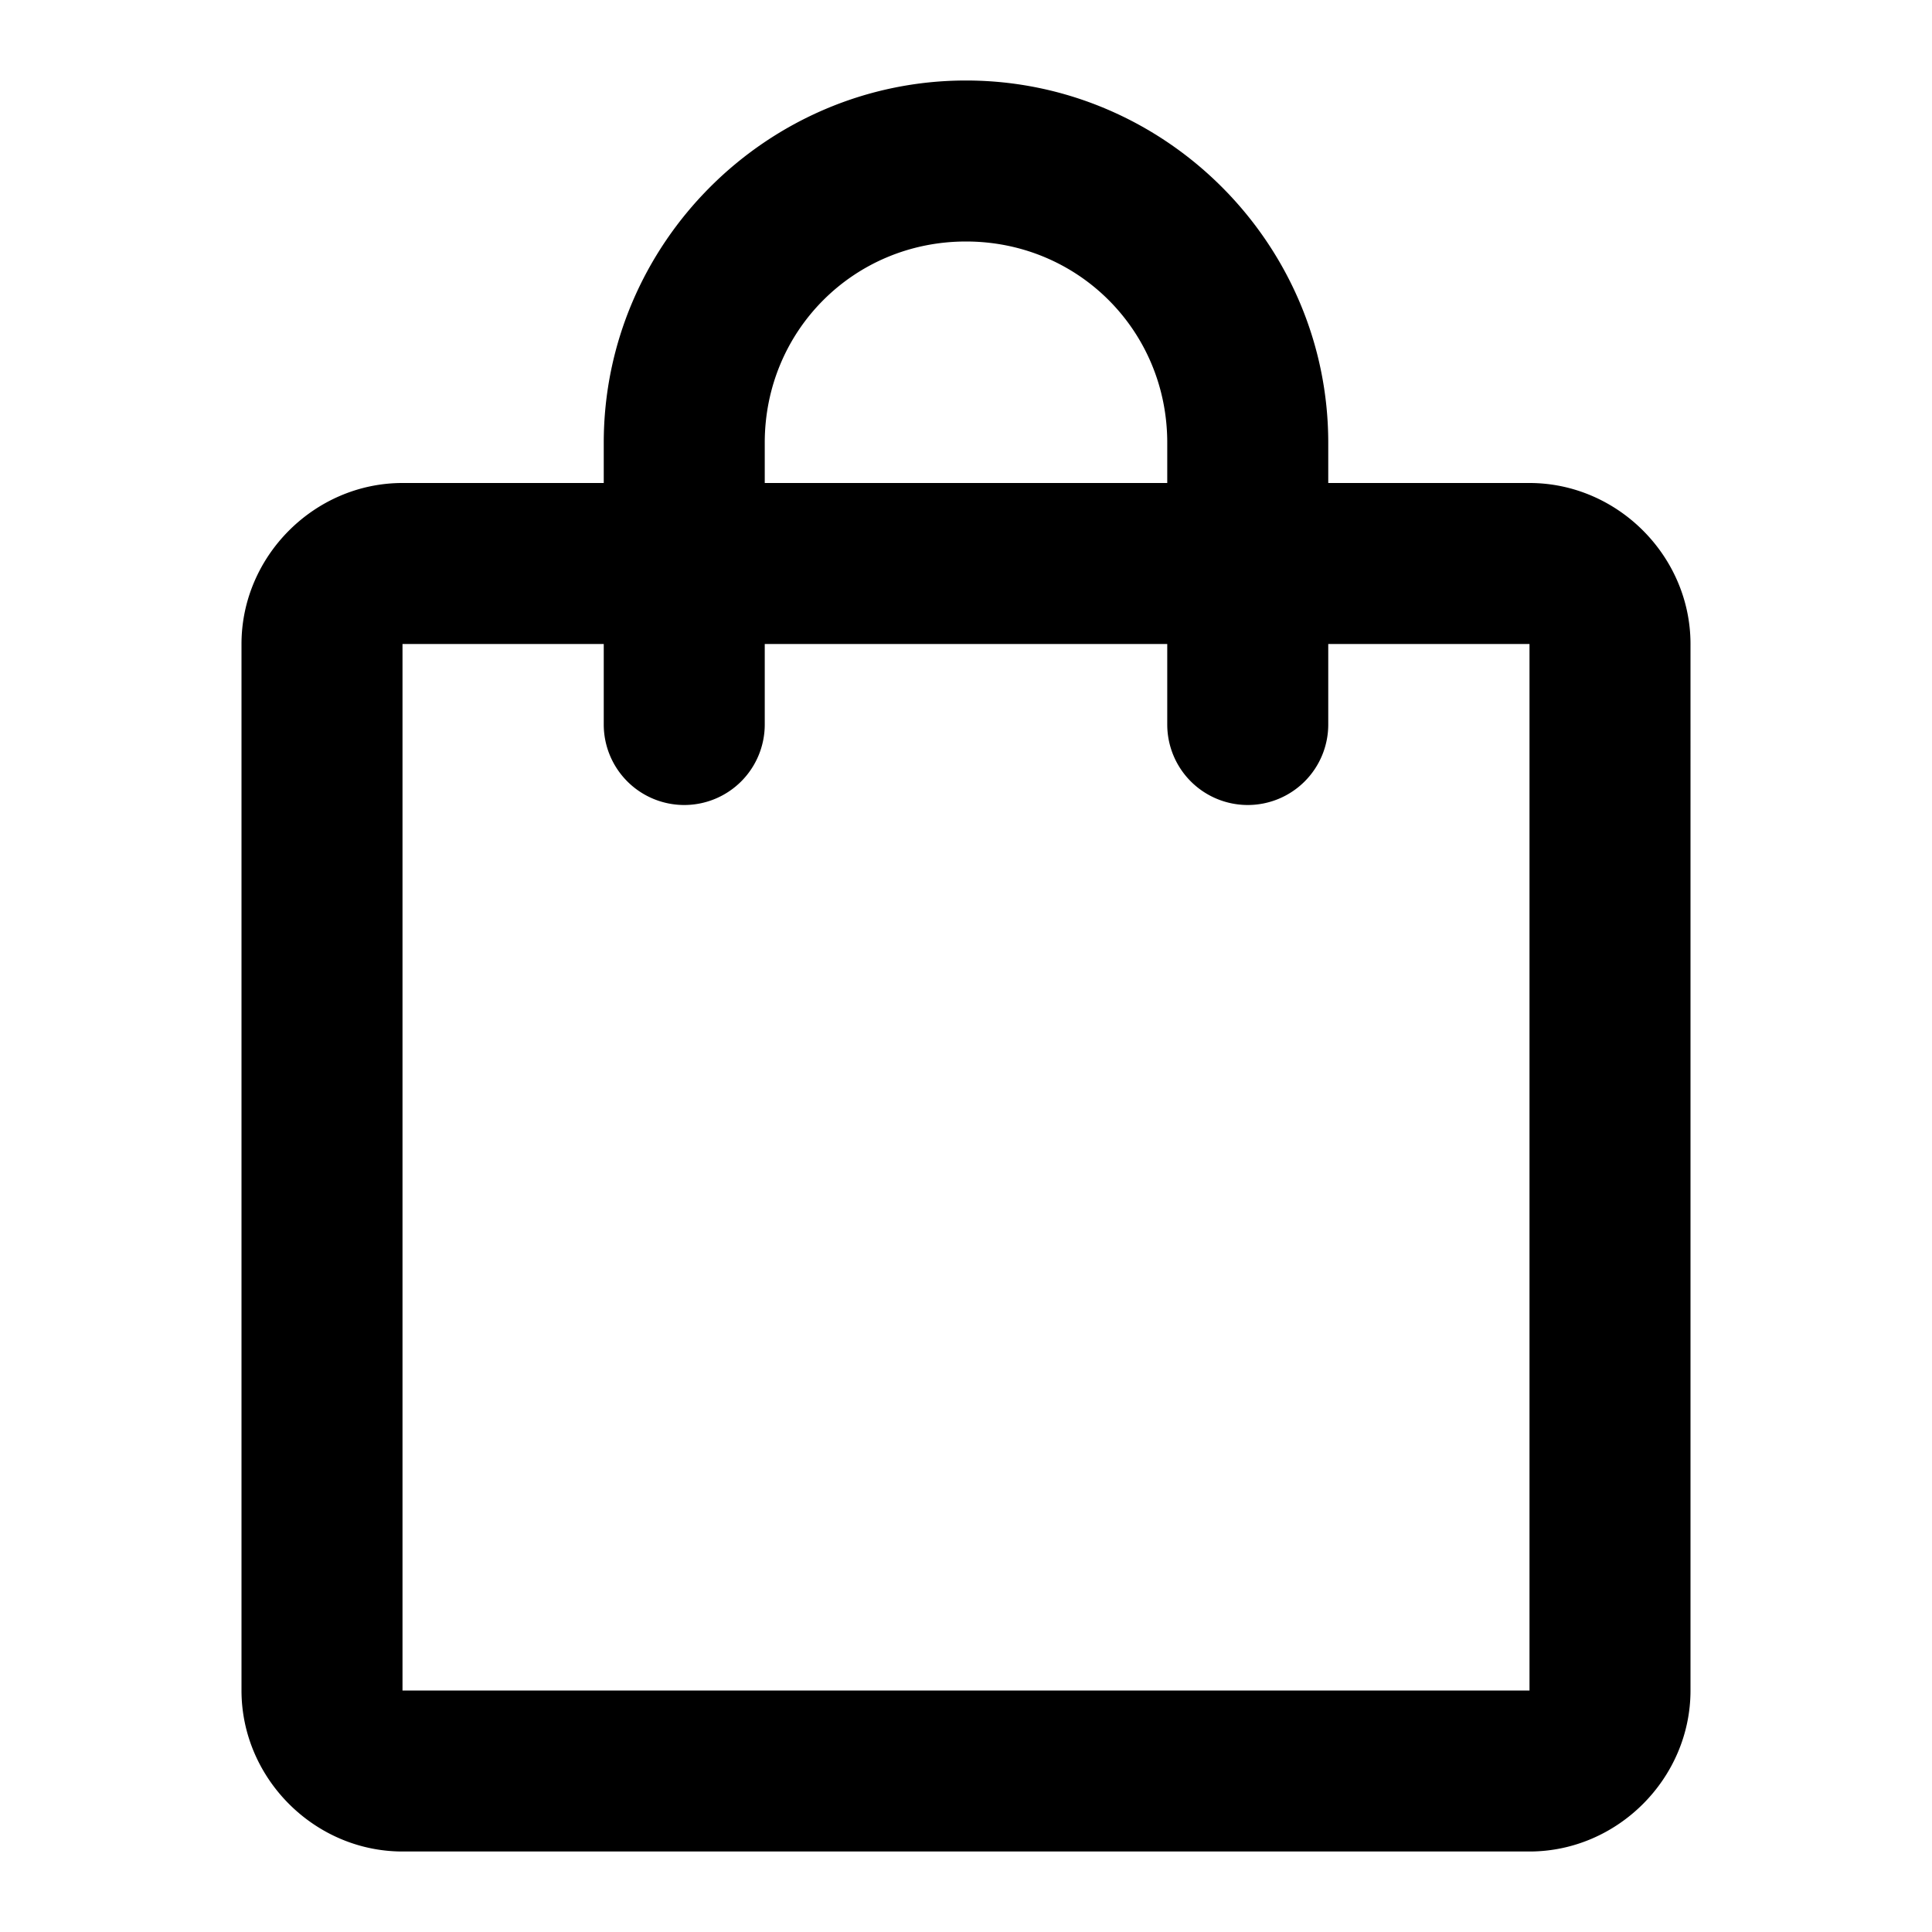 <svg xmlns="http://www.w3.org/2000/svg" width="48" height="48" viewBox="0 0 48 48"><path d="M24 2c-4.947 0-9 4.053-9 9v1h-5c-2.185 0-4 1.815-4 4v26c0 2.185 1.815 4 4 4h28c2.185 0 4-1.815 4-4V16c0-2.185-1.815-4-4-4h-5v-1c0-4.947-4.053-9-9-9zm0 4c2.785 0 5 2.215 5 5v1H19v-1c0-2.785 2.215-5 5-5zM10 16h5v2a2 2 0 0 0 2 2 2 2 0 0 0 2-2v-2h10v2a2 2 0 0 0 2 2 2 2 0 0 0 2-2v-2h5v26H10z"/></svg>
